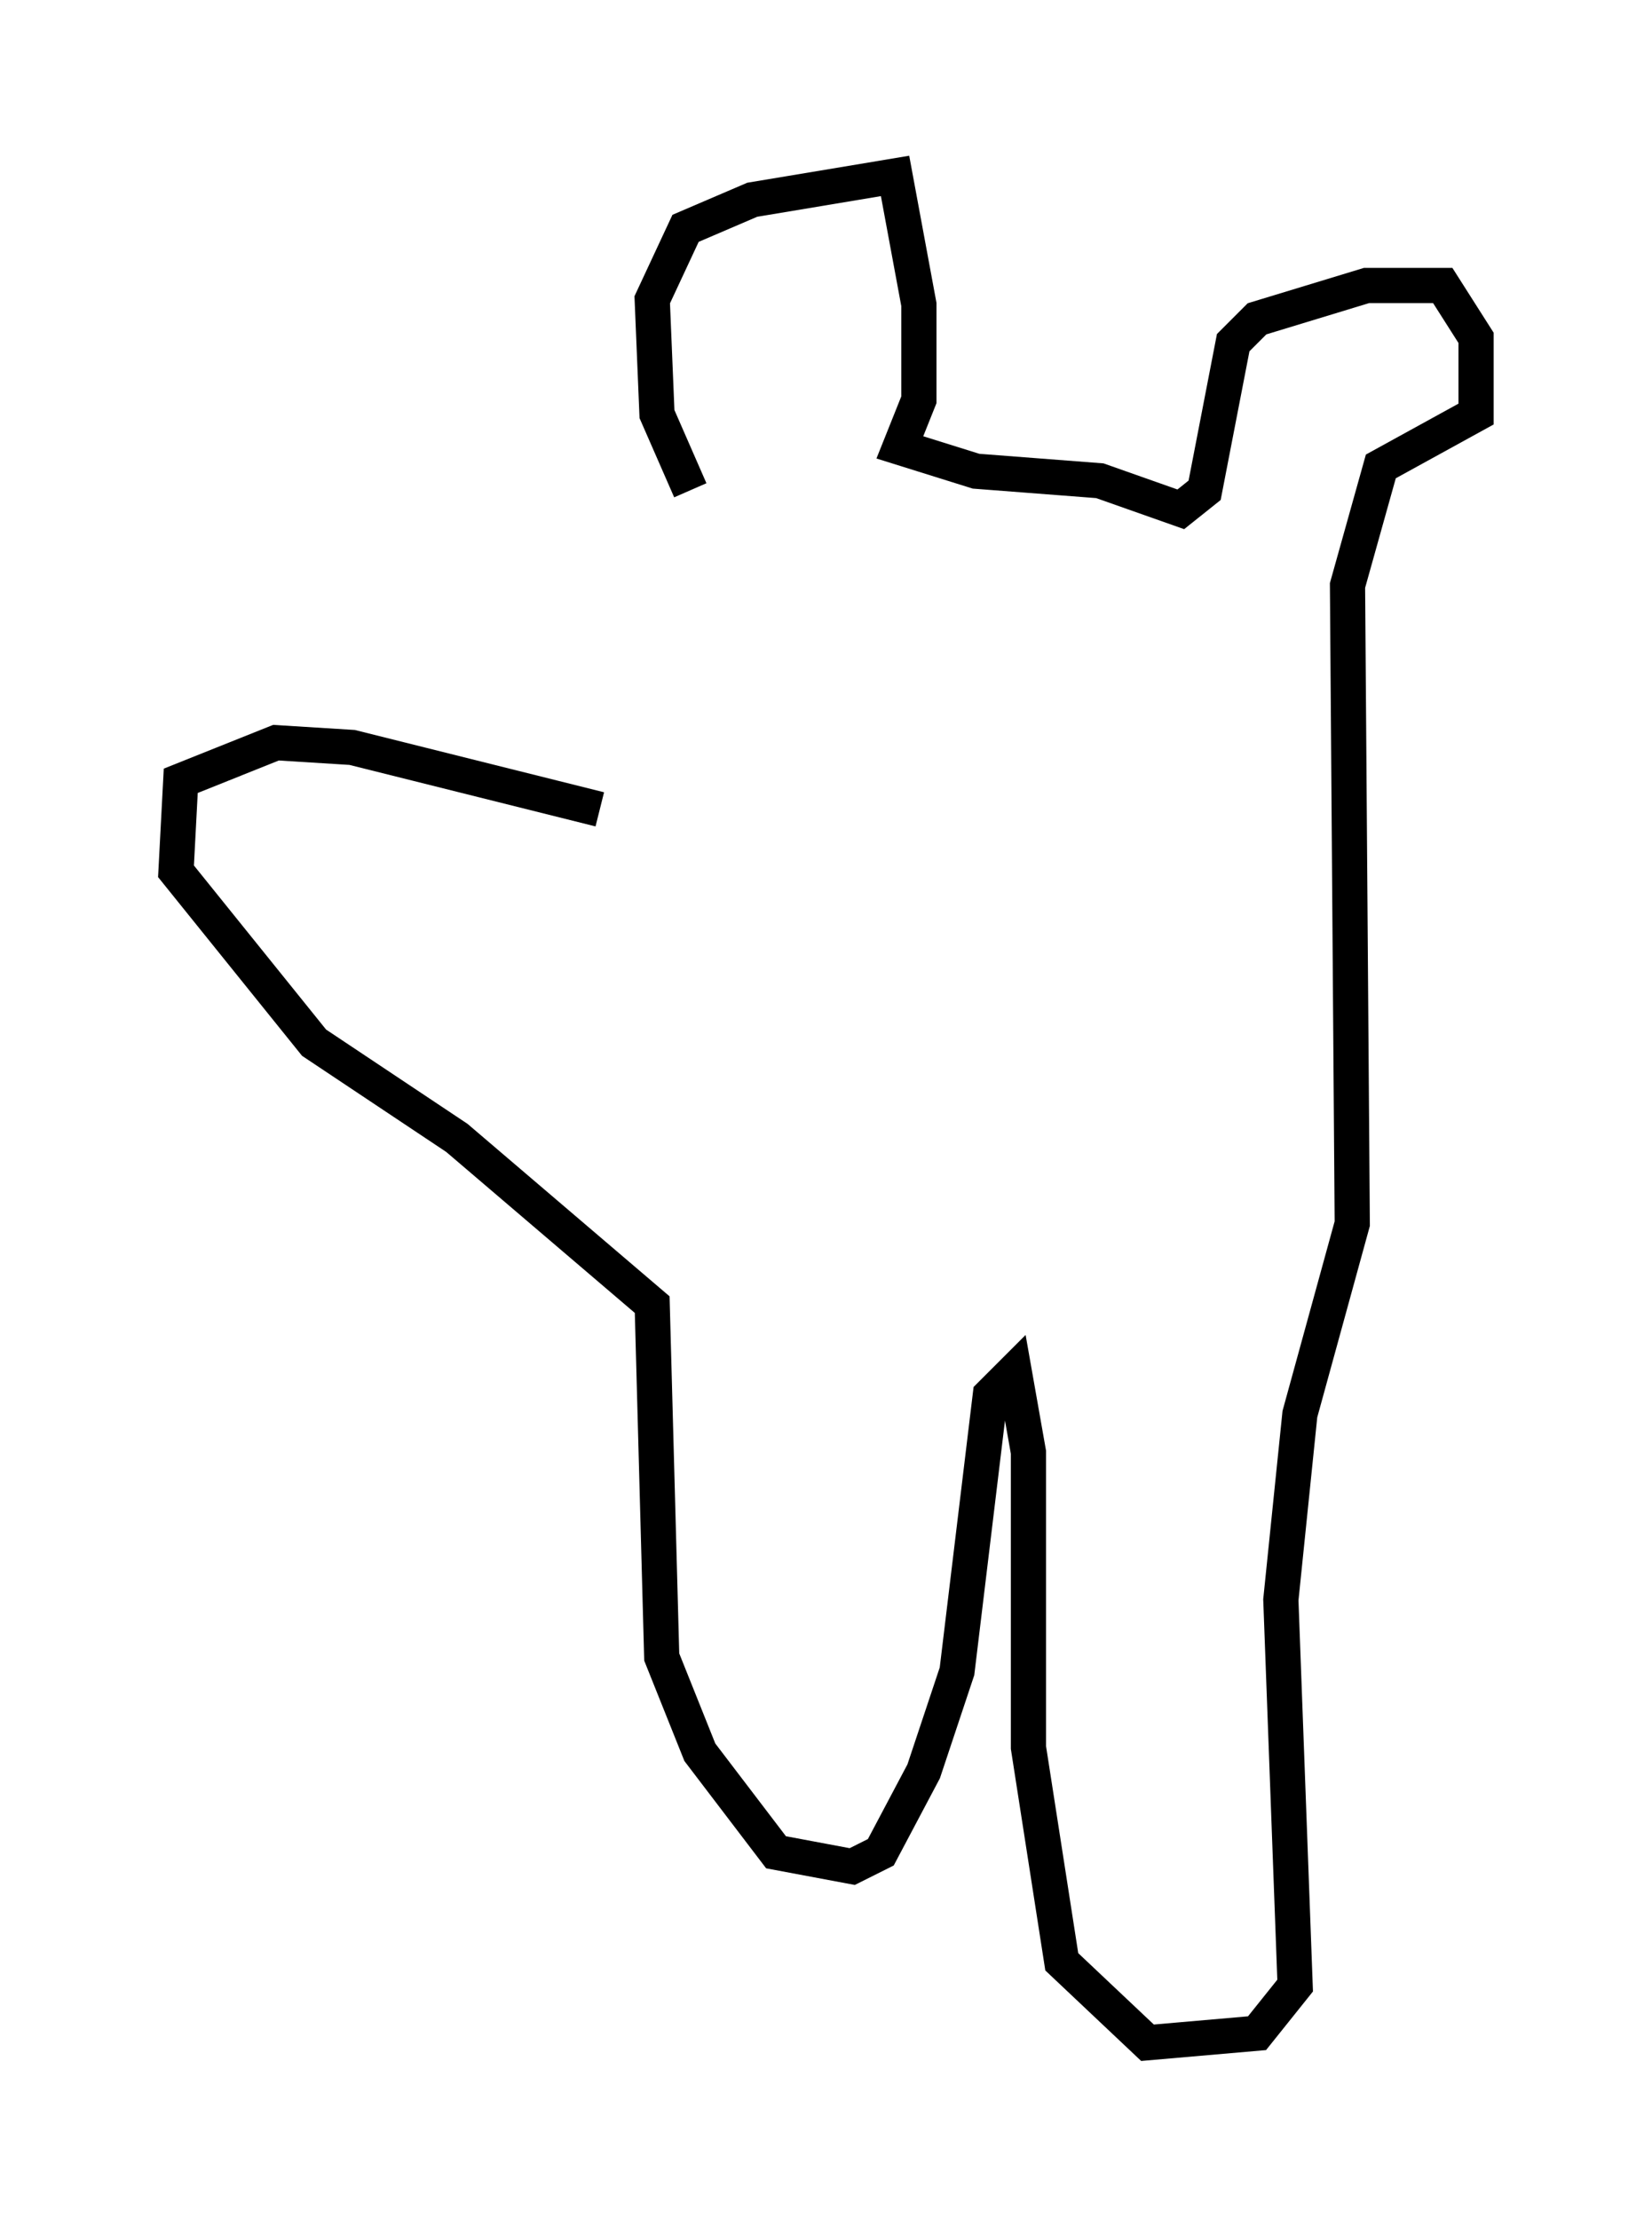 <?xml version="1.0" encoding="utf-8" ?>
<svg baseProfile="full" height="63.044" version="1.1" width="46.941" xmlns="http://www.w3.org/2000/svg" xmlns:ev="http://www.w3.org/2001/xml-events" xmlns:xlink="http://www.w3.org/1999/xlink"><defs /><rect fill="white" height="63.044" width="46.941" x="0" y="0" /><path d="M21.103, 14.878 m-1.488, -0.947 l-0.947, -2.165 -0.135, -3.248 l0.947, -2.03 1.894, -0.812 l4.059, -0.677 0.677, 3.654 l0.0, 2.706 -0.541, 1.353 l2.165, 0.677 3.518, 0.271 l2.3, 0.812 0.677, -0.541 l0.812, -4.195 0.677, -0.677 l3.112, -0.947 2.165, 0.0 l0.947, 1.488 0.0, 2.165 l-2.706, 1.488 -0.947, 3.383 l0.135, 18.132 -1.488, 5.413 l-0.541, 5.277 0.406, 10.961 l-1.083, 1.353 -3.112, 0.271 l-2.436, -2.3 -0.947, -6.089 l0.0, -8.39 -0.406, -2.3 l-0.677, 0.677 -0.947, 7.848 l-0.947, 2.842 -1.218, 2.3 l-0.812, 0.406 -2.165, -0.406 l-2.165, -2.842 -1.083, -2.706 l-0.271, -10.013 -5.548, -4.736 l-4.059, -2.706 -3.924, -4.871 l0.135, -2.571 2.706, -1.083 l2.165, 0.135 7.036, 1.759 " fill="none" stroke="black" stroke-width="1" /></svg>